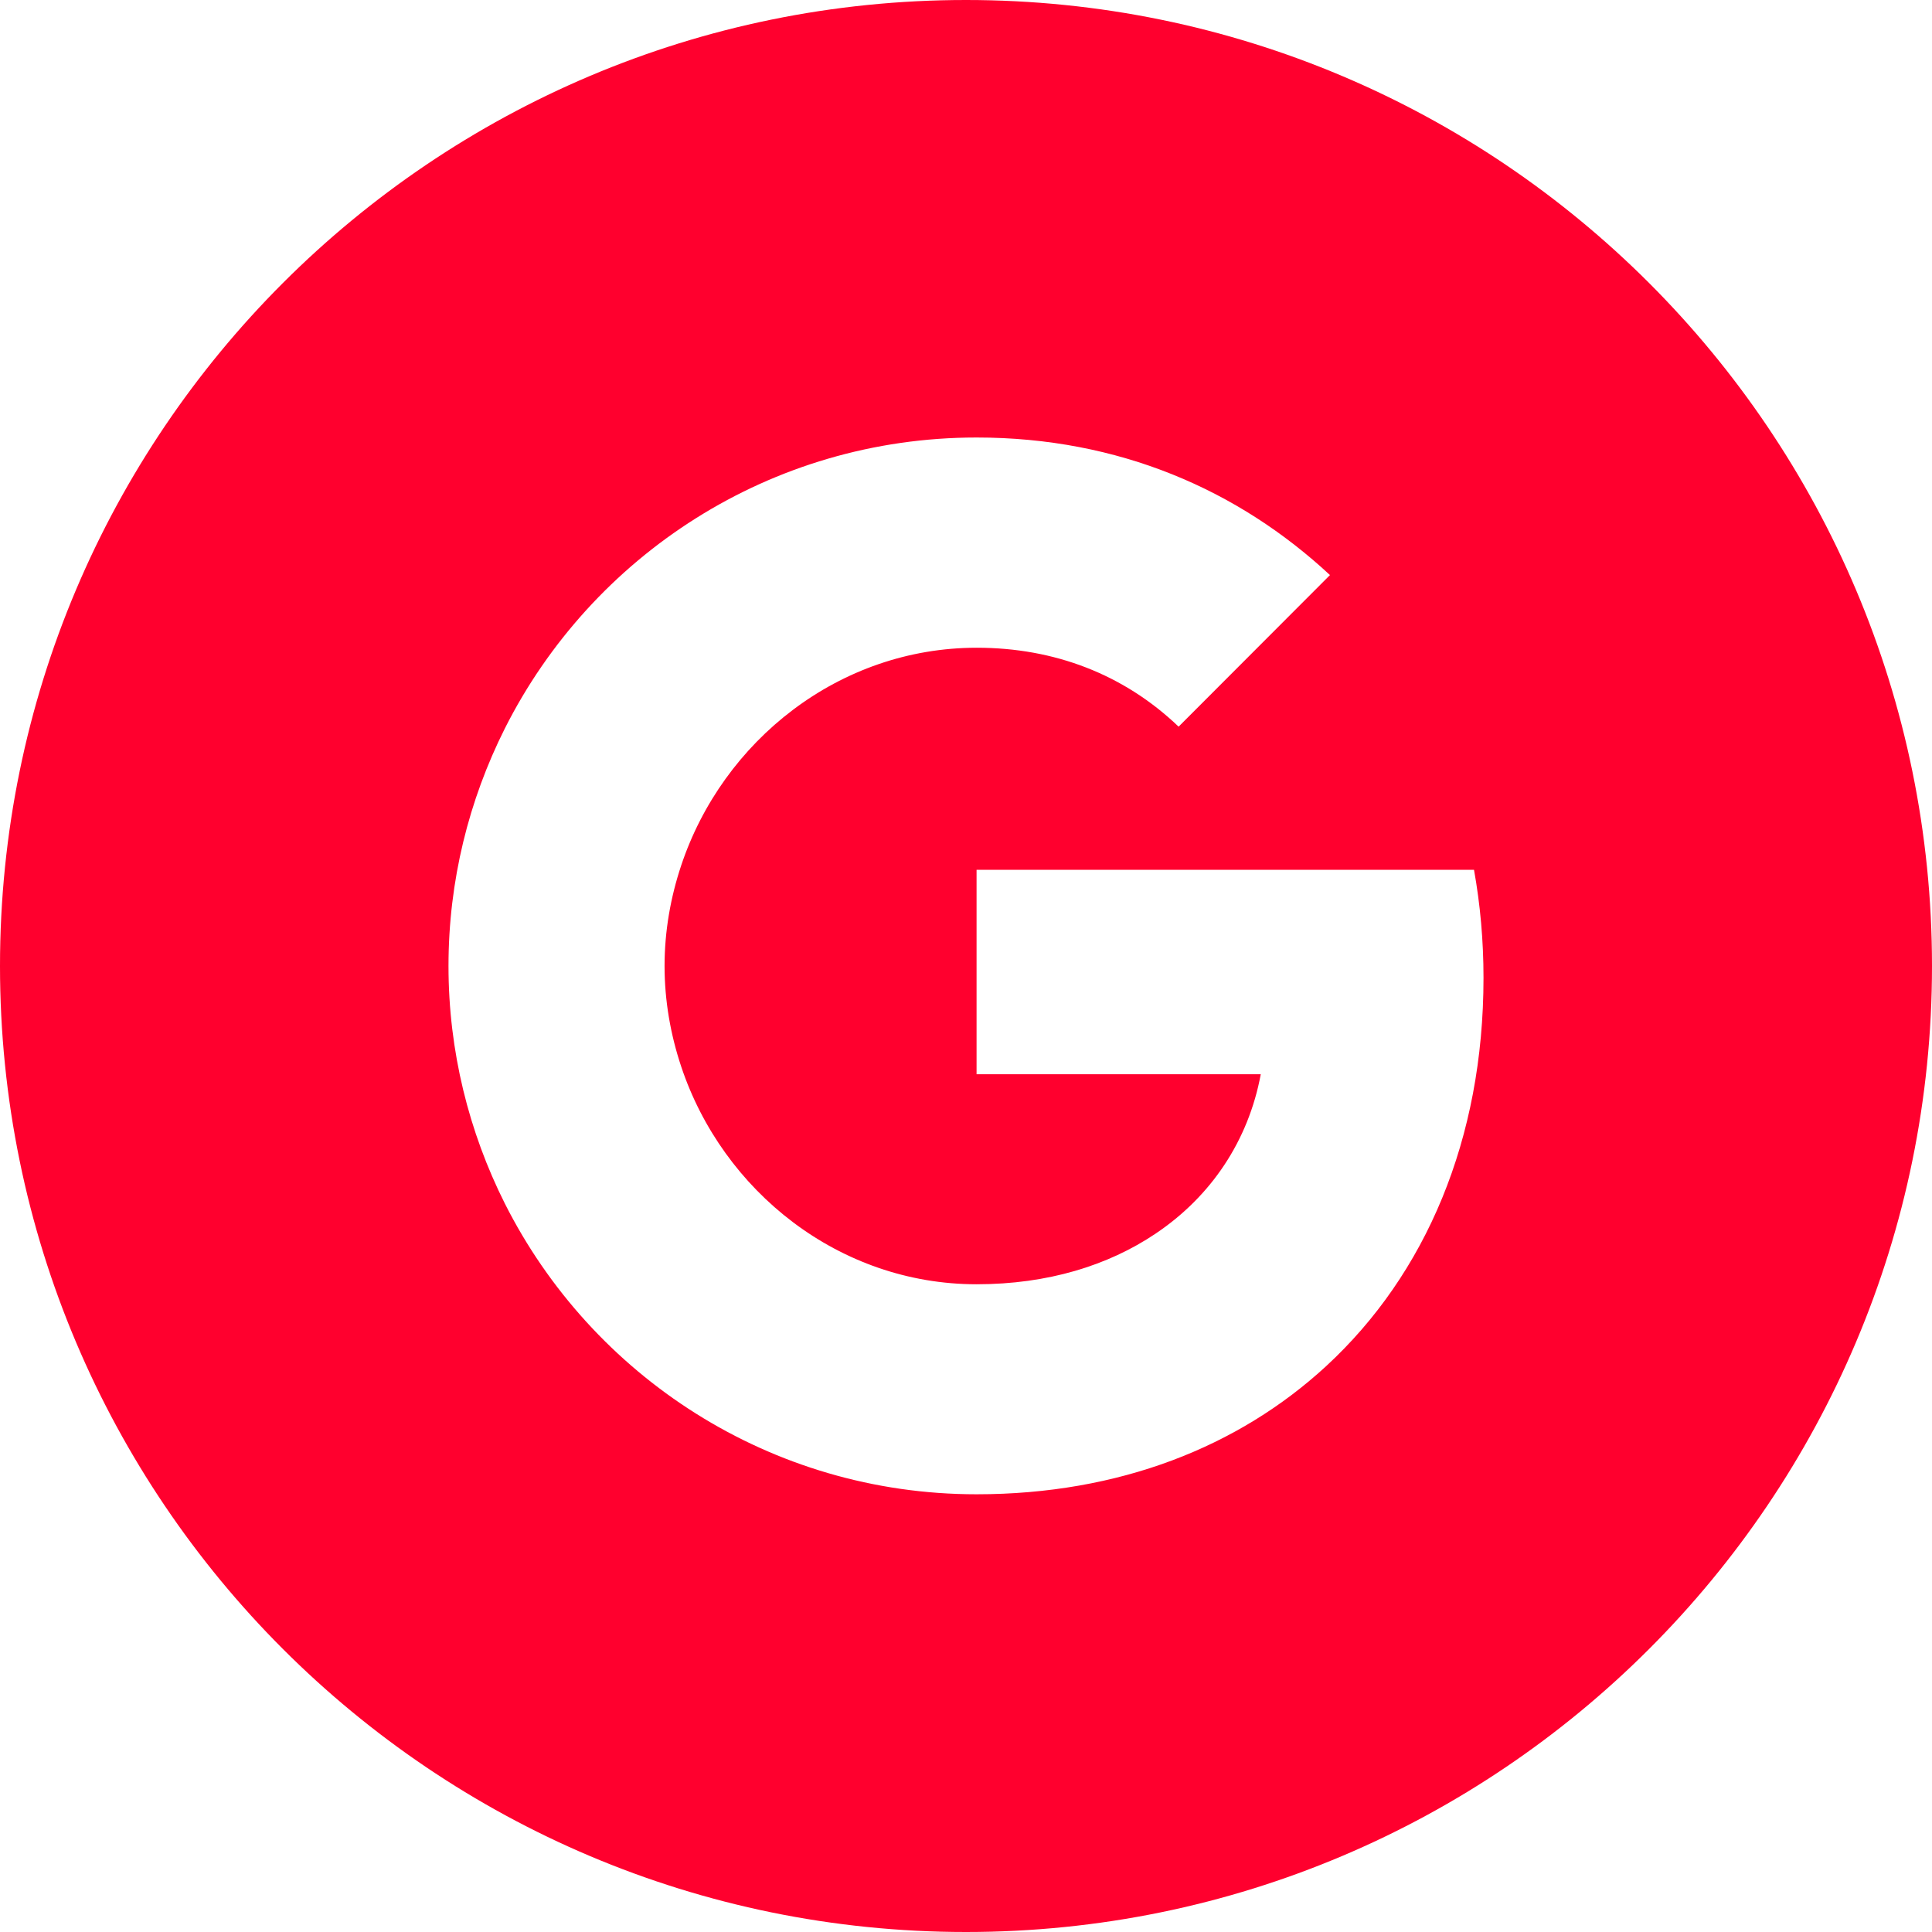 <svg width="128" height="128" viewBox="0 0 128 128" fill="none" xmlns="http://www.w3.org/2000/svg">
<path d="M64 0C28.657 0 0 28.657 0 64C0 99.343 28.657 128 64 128C99.343 128 128 99.343 128 64C128 28.657 99.343 0 64 0ZM87.857 90.514C82.057 95.857 74.143 99 64.7 99C51.029 99 39.2 91.157 33.443 79.729C31.071 75 29.714 69.657 29.714 64C29.714 58.343 31.071 53 33.443 48.271C39.2 36.829 51.029 28.986 64.7 28.986C74.129 28.986 82.043 32.457 88.114 38.1L78.086 48.143C74.457 44.671 69.843 42.914 64.714 42.914C55.6 42.914 47.886 49.071 45.129 57.343C44.429 59.443 44.029 61.686 44.029 64C44.029 66.314 44.429 68.557 45.129 70.657C47.886 78.929 55.6 85.086 64.7 85.086C69.414 85.086 73.414 83.843 76.543 81.743C80.257 79.257 82.714 75.557 83.529 71.171H64.7V57.629H97.657C98.071 59.929 98.286 62.314 98.286 64.786C98.286 75.457 94.471 84.414 87.857 90.514Z" fill="#FF002E"/>
</svg>
